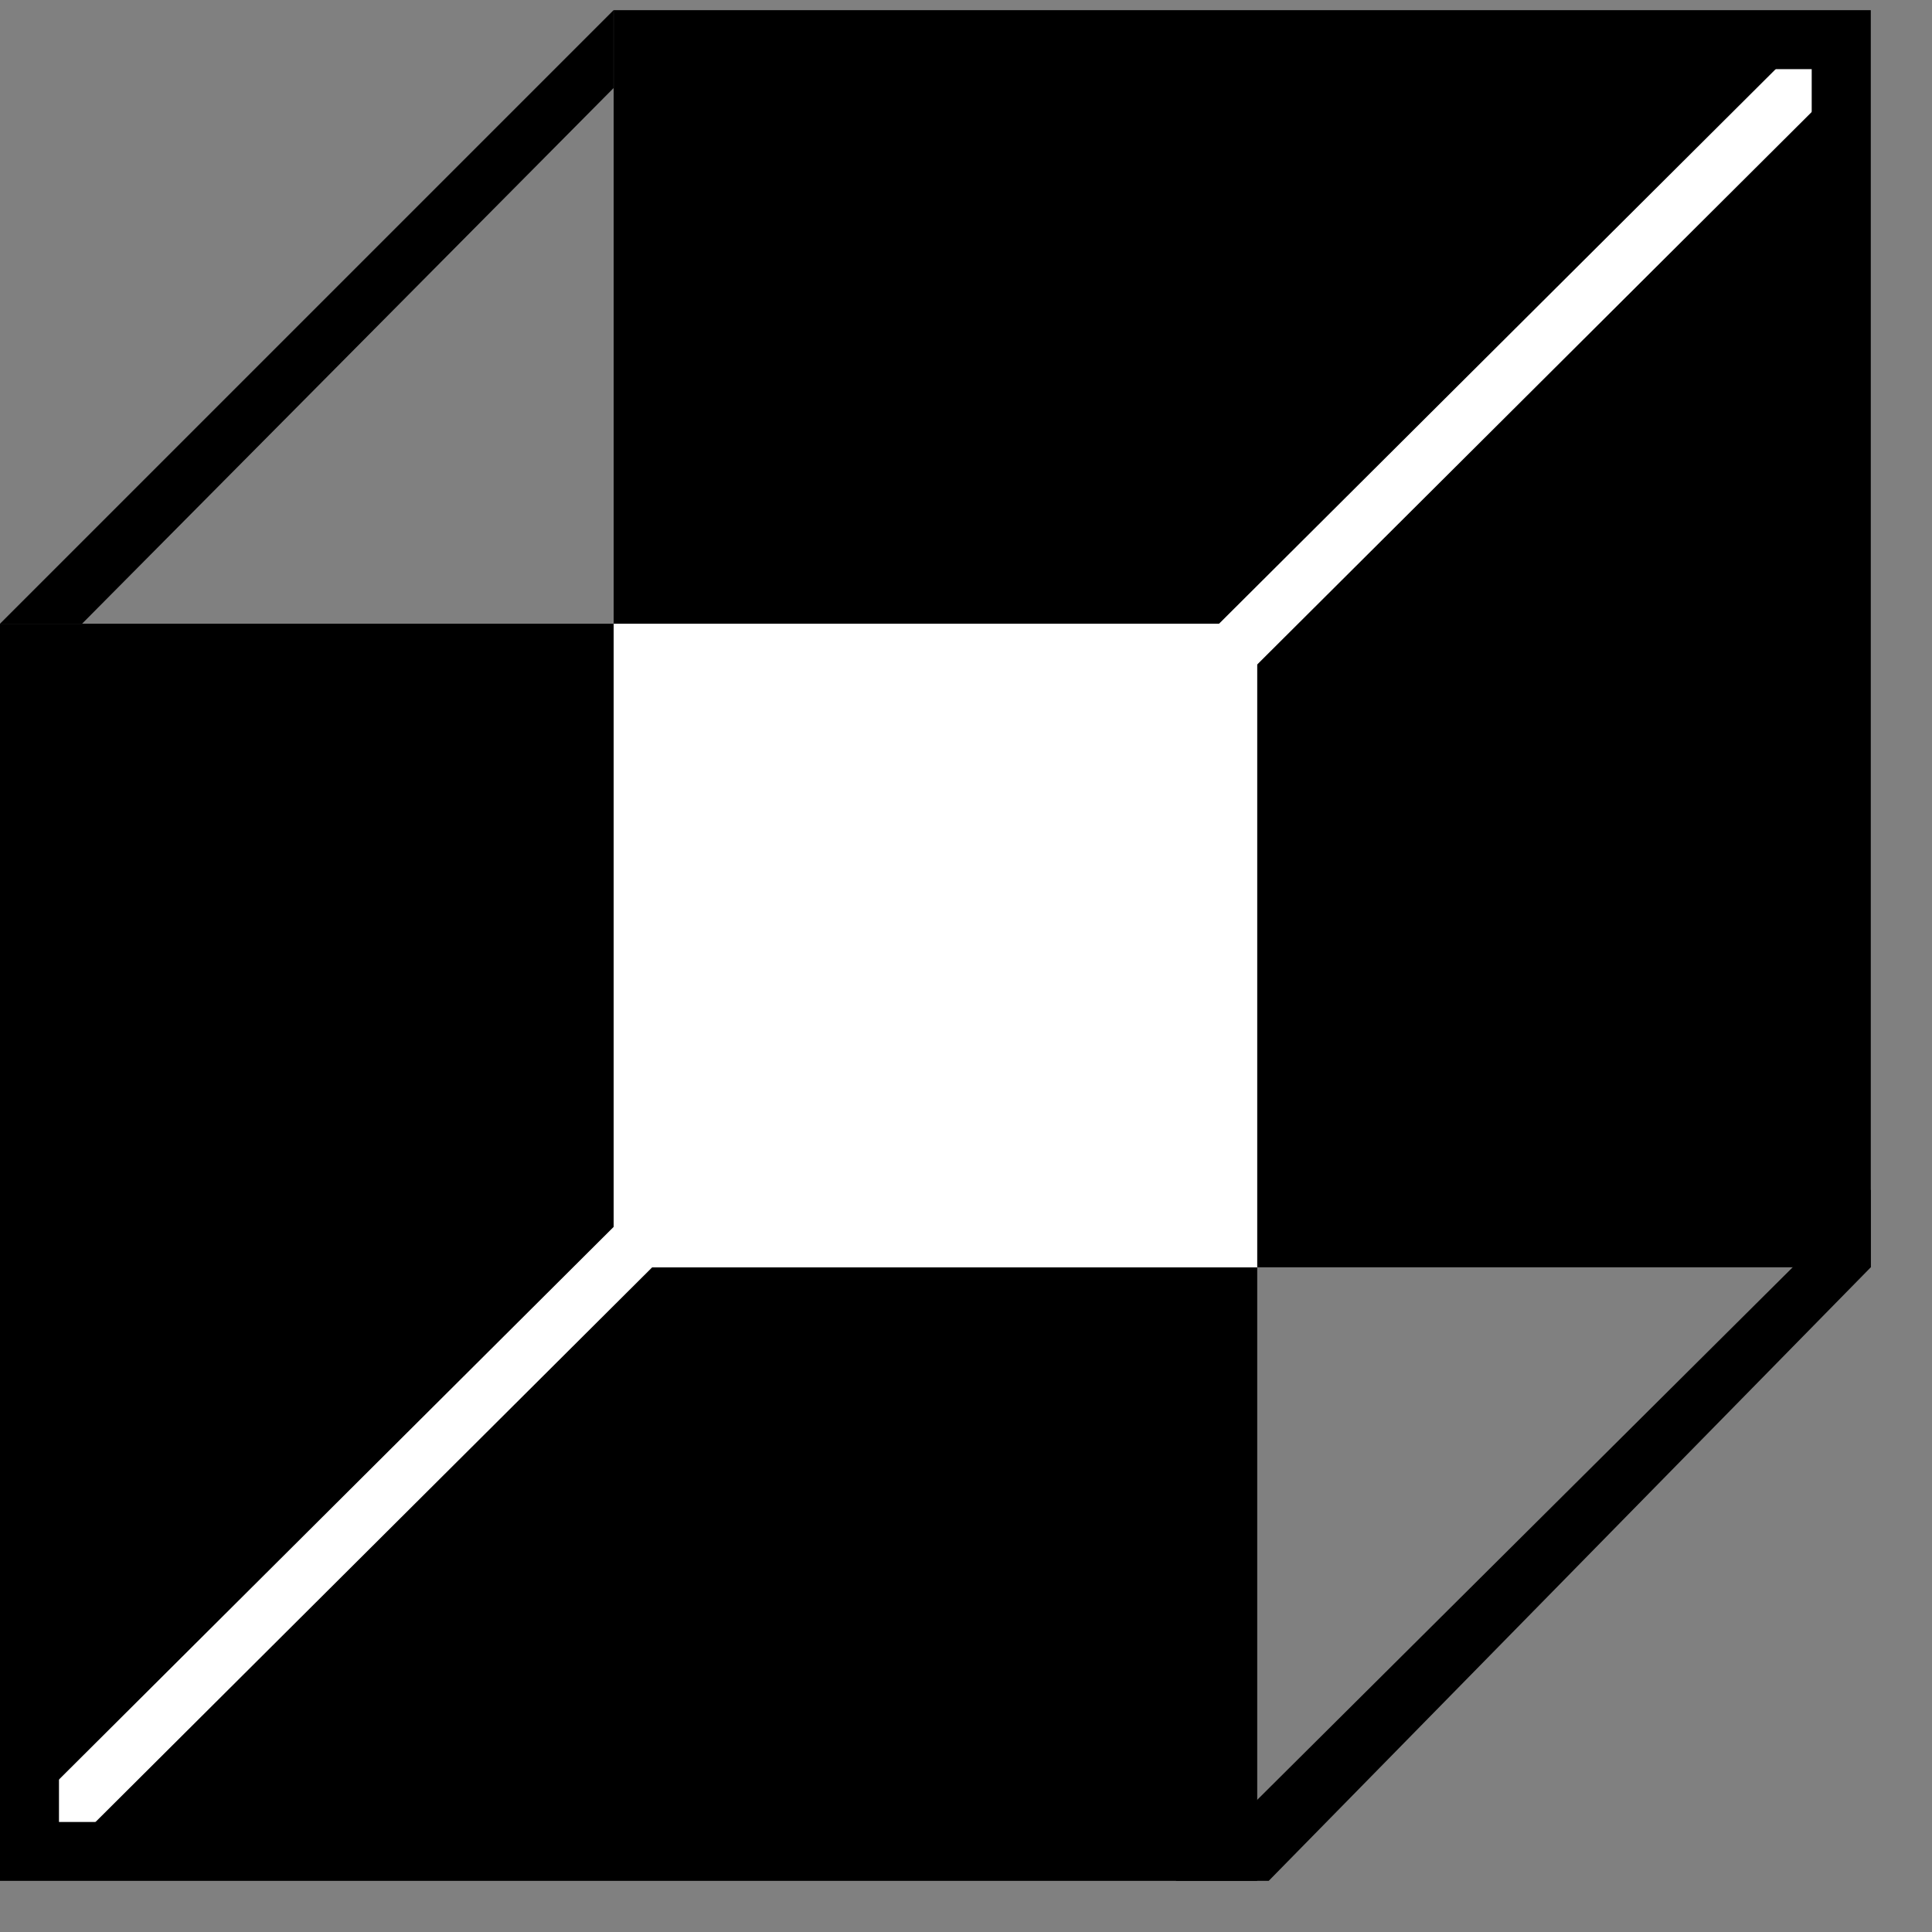 <?xml version="1.0" encoding="UTF-8"?>
<svg width="19px" height="19px" viewBox="0 0 19 19" version="1.1" xmlns="http://www.w3.org/2000/svg" xmlns:xlink="http://www.w3.org/1999/xlink">
    <rect x="0" y="0" width="19" height="19" fill="#808080" stroke="none"/>
    <!-- Generator: Sketch 56.3 (81716) - https://sketch.com -->
    <title>Group 13</title>
    <desc>Created with Sketch.</desc>
    <g id="Page-1" stroke="none" stroke-width="1" fill="none" fill-rule="evenodd">
        <g id="&lt;!---Generator:-Adobe-Illustrator-23.0.3,-SVG-Export-Plug-In----&gt;-&lt;svg-version=&quot;1.1&quot;-xmlns=&quot;http://www.w3.org/2000/svg&quot;-xmlns:xlink=&quot;http://www.w3.org/1999/xlink&quot;-x=&quot;0px&quot;-y=&quot;0px&quot;-width=&quot;20.2px&quot;---height=&quot;20.2px&quot;-viewBox=&quot;0-0-20.2-20.2&quot;-style=&quot;enable-background:new-0-0-20.2-20.2;&quot;-xml:space=&quot;preserve&quot;&gt;-&lt;style-type=&quot;text/css&quot;&gt;--.st0{fill:none;}--.st1{fill:#211915;}-&lt;/style&gt;-&lt;defs&gt;-&lt;/defs&gt;-&lt;rect-y=&quot;9.2&quot;-class=&quot;st0&quot;-width=&quot;3.8&quot;-height=&quot;7.2&quot;/&gt;-&lt;rect-x=&quot;1.6&quot;-y=&quot;14.1&quot;-class=&quot;st1&quot;-width=&quot;0.5&quot;-height=&quot;1.9&quot;/&gt;-&lt;rect-x=&quot;1.6&quot;-y=&quot;12.4&quot;-class=&quot;st1&quot;-width=&quot;0.5&quot;-height=&quot;1&quot;/&gt;-&lt;rect-x=&quot;1.6&quot;-y=&quot;9.6&quot;-class=&quot;st1&quot;-width=&quot;0.5&quot;-height=&quot;1.9&quot;/&gt;-&lt;rect-x=&quot;3.8&quot;-y=&quot;5.5&quot;-class=&quot;st0&quot;-width=&quot;7.2&quot;-height=&quot;3.8&quot;/&gt;-&lt;rect-x=&quot;4.2&quot;-y=&quot;7.1&quot;-class=&quot;st1&quot;-width=&quot;1.9&quot;-height=&quot;0.5&quot;/&gt;-&lt;rect-x=&quot;6.9&quot;-y=&quot;7.1&quot;-class=&quot;st1&quot;-width=&quot;1&quot;-height=&quot;0.5&quot;/&gt;-&lt;rect-x=&quot;8.6&quot;-y=&quot;7.1&quot;-class=&quot;st1&quot;-width=&quot;1.9&quot;-height=&quot;0.5&quot;/&gt;-&lt;rect-x=&quot;11&quot;-y=&quot;9.2&quot;-class=&quot;st0&quot;-width=&quot;3.8&quot;-height=&quot;7.2&quot;/&gt;-&lt;rect-x=&quot;12.6&quot;-y=&quot;9.6&quot;-class=&quot;st1&quot;-width=&quot;0.5&quot;-height=&quot;1.9&quot;/&gt;-&lt;rect-x=&quot;12.6&quot;-y=&quot;12.4&quot;-class=&quot;st1&quot;-width=&quot;0.5&quot;-height=&quot;1&quot;/&gt;-&lt;rect-x=&quot;12.6&quot;-y=&quot;14.1&quot;-class=&quot;st1&quot;-width=&quot;0.5&quot;-height=&quot;1.9&quot;/&gt;-&lt;rect-x=&quot;3.8&quot;-y=&quot;16.5&quot;-class=&quot;st0&quot;-width=&quot;7.2&quot;-height=&quot;3.8&quot;/&gt;-&lt;rect-x=&quot;8.6&quot;-y=&quot;18.1&quot;-class=&quot;st1&quot;-width=&quot;1.9&quot;-height=&quot;0.5&quot;/&gt;-&lt;rect-x=&quot;6.9&quot;-y=&quot;18.1&quot;-class=&quot;st1&quot;-width=&quot;1&quot;-height=&quot;0.5&quot;/&gt;-&lt;rect-x=&quot;4.2&quot;-y=&quot;18.1&quot;-class=&quot;st1&quot;-width=&quot;1.9&quot;-height=&quot;0.5&quot;/&gt;-&lt;polygon-class=&quot;st1&quot;-points=&quot;3.4,7.6-3.4,7.1-1.6,7.1-1.6,8.9-2.1,8.9-2.1,7.6-&quot;/&gt;-&lt;polygon-class=&quot;st1&quot;-points=&quot;12.6,8.9-13.1,8.9-13.1,7.1-11.3,7.1-11.3,7.6-12.6,7.6-&quot;/&gt;-&lt;polygon-class=&quot;st1&quot;-points=&quot;11.3,18.1-11.3,18.6-13.1,18.6-13.1,16.8-12.6,16.8-12.6,18.1-&quot;/&gt;-&lt;polygon-class=&quot;st1&quot;-points=&quot;2.1,16.8-1.6,16.8-1.6,18.6-3.4,18.6-3.4,18.1-2.1,18.1-&quot;/&gt;-&lt;rect-x=&quot;5.5&quot;-y=&quot;3.8&quot;-class=&quot;st0&quot;-width=&quot;3.8&quot;-height=&quot;7.2&quot;/&gt;-&lt;rect-x=&quot;7.1&quot;-y=&quot;8.6&quot;-class=&quot;st1&quot;-width=&quot;0.5&quot;-height=&quot;1.9&quot;/&gt;-&lt;rect-x=&quot;7.1&quot;-y=&quot;6.9&quot;-class=&quot;st1&quot;-width=&quot;0.5&quot;-height=&quot;1&quot;/&gt;-&lt;rect-x=&quot;7.1&quot;-y=&quot;4.2&quot;-class=&quot;st1&quot;-width=&quot;0.5&quot;-height=&quot;1.9&quot;/&gt;-&lt;rect-x=&quot;9.2&quot;-class=&quot;st0&quot;-width=&quot;7.2&quot;-height=&quot;3.8&quot;/&gt;-&lt;rect-x=&quot;9.6&quot;-y=&quot;1.6&quot;-class=&quot;st1&quot;-width=&quot;1.9&quot;-height=&quot;0.5&quot;/&gt;-&lt;rect-x=&quot;12.4&quot;-y=&quot;1.6&quot;-class=&quot;st1&quot;-width=&quot;1&quot;-height=&quot;0.5&quot;/&gt;-&lt;rect-x=&quot;14.1&quot;-y=&quot;1.6&quot;-class=&quot;st1&quot;-width=&quot;1.9&quot;-height=&quot;0.5&quot;/&gt;-&lt;rect-x=&quot;16.5&quot;-y=&quot;3.8&quot;-class=&quot;st0&quot;-width=&quot;3.8&quot;-height=&quot;7.2&quot;/&gt;-&lt;rect-x=&quot;18.1&quot;-y=&quot;4.2&quot;-class=&quot;st1&quot;-width=&quot;0.5&quot;-height=&quot;1.9&quot;/&gt;-&lt;rect-x=&quot;18.1&quot;-y=&quot;6.9&quot;-class=&quot;st1&quot;-width=&quot;0.5&quot;-height=&quot;1&quot;/&gt;-&lt;rect-x=&quot;18.1&quot;-y=&quot;8.6&quot;-class=&quot;st1&quot;-width=&quot;0.5&quot;-height=&quot;1.9&quot;/&gt;-&lt;rect-x=&quot;9.2&quot;-y=&quot;11&quot;-class=&quot;st0&quot;-width=&quot;7.2&quot;-height=&quot;3.8&quot;/&gt;-&lt;rect-x=&quot;14.1&quot;-y=&quot;12.6&quot;-class=&quot;st1&quot;-width=&quot;1.9&quot;-height=&quot;0.5&quot;/&gt;-&lt;rect-x=&quot;12.4&quot;-y=&quot;12.6&quot;-class=&quot;st1&quot;-width=&quot;1&quot;-height=&quot;0.5&quot;/&gt;-&lt;rect-x=&quot;9.6&quot;-y=&quot;12.6&quot;-class=&quot;st1&quot;-width=&quot;1.9&quot;-height=&quot;0.5&quot;/&gt;-&lt;polygon-class=&quot;st1&quot;-points=&quot;8.9,2.1-8.9,1.6-7.1,1.6-7.1,3.4-7.6,3.4-7.6,2.1-&quot;/&gt;-&lt;polygon-class=&quot;st1&quot;-points=&quot;18.1,3.4-18.6,3.4-18.6,1.6-16.8,1.6-16.8,2.1-18.1,2.1-&quot;/&gt;-&lt;polygon-class=&quot;st1&quot;-points=&quot;16.8,12.6-16.8,13.1-18.6,13.1-18.6,11.3-18.1,11.3-18.1,12.6-&quot;/&gt;-&lt;polygon-class=&quot;st1&quot;-points=&quot;7.6,11.3-7.1,11.3-7.1,13.1-8.9,13.1-8.9,12.6-7.6,12.6-&quot;/&gt;-&lt;rect-x=&quot;0.7&quot;-y=&quot;2.7&quot;-transform=&quot;matrix(0.7071--0.7071-0.7071-0.7071--1.9127-4.6128)&quot;-class=&quot;st0&quot;-width=&quot;7.8&quot;-height=&quot;3.8&quot;/&gt;-&lt;rect-x=&quot;1.9&quot;-y=&quot;6.1&quot;-transform=&quot;matrix(0.7071--0.7071-0.7071-0.7071--3.6165-3.9161)&quot;-class=&quot;st1&quot;-width=&quot;2.1&quot;-height=&quot;0.5&quot;/&gt;-&lt;rect-x=&quot;4.1&quot;-y=&quot;4.4&quot;-transform=&quot;matrix(0.7071--0.7071-0.7071-0.7071--1.9177-4.6149)&quot;-class=&quot;st1&quot;-width=&quot;1&quot;-height=&quot;0.5&quot;/&gt;-&lt;rect-x=&quot;5.3&quot;-y=&quot;2.7&quot;-transform=&quot;matrix(0.7071--0.7071-0.7071-0.7071--0.2118-5.3307)&quot;-class=&quot;st1&quot;-width=&quot;2.1&quot;-height=&quot;0.5&quot;/&gt;-&lt;rect-x=&quot;11.7&quot;-y=&quot;2.7&quot;-transform=&quot;matrix(0.7071--0.7071-0.7071-0.7071-1.3073-12.3785)&quot;-class=&quot;st0&quot;-width=&quot;7.8&quot;-height=&quot;3.8&quot;/&gt;-&lt;rect-x=&quot;12.9&quot;-y=&quot;6.1&quot;-transform=&quot;matrix(0.7071--0.7071-0.7071-0.7071--0.4065-11.6776)&quot;-class=&quot;st1&quot;-width=&quot;2.1&quot;-height=&quot;0.5&quot;/&gt;-&lt;rect-x=&quot;15.1&quot;-y=&quot;4.4&quot;-transform=&quot;matrix(0.7071--0.7071-0.7071-0.7071-1.3023-12.3806)&quot;-class=&quot;st1&quot;-width=&quot;1&quot;-height=&quot;0.5&quot;/&gt;-&lt;rect-x=&quot;16.3&quot;-y=&quot;2.7&quot;-transform=&quot;matrix(0.7071--0.7071-0.7071-0.7071-3.0052-13.0894)&quot;-class=&quot;st1&quot;-width=&quot;2.1&quot;-height=&quot;0.5&quot;/&gt;-&lt;rect-x=&quot;11.7&quot;-y=&quot;13.7&quot;-transform=&quot;matrix(0.7071--0.7071-0.7071-0.7071--6.4584-15.5985)&quot;-class=&quot;st0&quot;-width=&quot;7.8&quot;-height=&quot;3.8&quot;/&gt;-&lt;rect-x=&quot;12.9&quot;-y=&quot;17&quot;-transform=&quot;matrix(0.7071--0.7071-0.7071-0.7071--8.1622-14.8876)&quot;-class=&quot;st1&quot;-width=&quot;2.1&quot;-height=&quot;0.5&quot;/&gt;-&lt;rect-x=&quot;15.1&quot;-y=&quot;15.4&quot;-transform=&quot;matrix(0.7071--0.7071-0.7071-0.7071--6.4634-15.6006)&quot;-class=&quot;st1&quot;-width=&quot;1&quot;-height=&quot;0.5&quot;/&gt;-&lt;rect-x=&quot;16.3&quot;-y=&quot;13.6&quot;-transform=&quot;matrix(0.7071--0.7071-0.7071-0.7071--4.7505-16.2994)&quot;-class=&quot;st1&quot;-width=&quot;2.1&quot;-height=&quot;0.5&quot;/&gt;-&lt;rect-x=&quot;0.7&quot;-y=&quot;13.7&quot;-transform=&quot;matrix(0.7071--0.7071-0.7071-0.7071--9.6784-7.8328)&quot;-class=&quot;st0&quot;-width=&quot;7.8&quot;-height=&quot;3.8&quot;/&gt;-&lt;rect-x=&quot;1.9&quot;-y=&quot;17.1&quot;-transform=&quot;matrix(0.7071--0.7071-0.7071-0.7071--11.3822-7.1219)&quot;-class=&quot;st1&quot;-width=&quot;2.1&quot;-height=&quot;0.5&quot;/&gt;-&lt;rect-x=&quot;4.1&quot;-y=&quot;15.4&quot;-transform=&quot;matrix(0.7071--0.7071-0.7071-0.7071--9.6834-7.8349)&quot;-class=&quot;st1&quot;-width=&quot;1&quot;-height=&quot;0.5&quot;/&gt;-&lt;rect-x=&quot;5.3&quot;-y=&quot;13.6&quot;-transform=&quot;matrix(0.7071--0.7071-0.7071-0.7071--7.9675-8.5407)&quot;-class=&quot;st1&quot;-width=&quot;2.1&quot;-height=&quot;0.5&quot;/&gt;-&lt;/svg&gt;-" transform="translate(0, -1)">
            <g id="Group-13" transform="translate(-1, 1)">
                <polygon id="Fill-1" fill="#000000" points="7.035 12.463 19.398 12.463 19.398 0.1 7.035 0.1"></polygon>
                <polygon id="Fill-2" fill="#000000" points="1 18.497 13.364 18.497 13.364 6.134 1 6.134"></polygon>
                <polygon id="Fill-3" fill="#FFFFFF" points="7.035 12.464 13.364 12.464 13.364 6.134 7.035 6.134"></polygon>
                <polygon id="Fill-4" fill="#000000" points="7.034 0.1 0.999 6.135 1.806 6.135 7.034 0.866"></polygon>
                <polygon id="Fill-5" fill="#000000" points="12.563 18.497 13.477 18.497 19.398 12.463 19.398 11.699"></polygon>
                <path d="M1.633,18.11 C1.563,18.11 1.493,18.083 1.439,18.028 C1.332,17.922 1.332,17.747 1.44,17.64 L18.6,0.543 C18.706,0.436 18.881,0.435 18.988,0.544 C19.096,0.651 19.096,0.826 18.987,0.932 L1.827,18.03 C1.773,18.083 1.704,18.11 1.633,18.11" id="Fill-6" fill="#FFFFFF"></path>
                <polygon id="Fill-8" fill="#000000" points="19.367 12.159 18.817 12.159 18.817 0.68 7.339 0.68 7.339 0.13 19.367 0.13"></polygon>
                <polygon id="Fill-10" fill="#000000" points="13.059 18.468 1.03 18.468 1.03 6.439 1.58 6.439 1.58 17.918 13.059 17.918"></polygon>
            </g>
        </g>
    </g>
</svg>